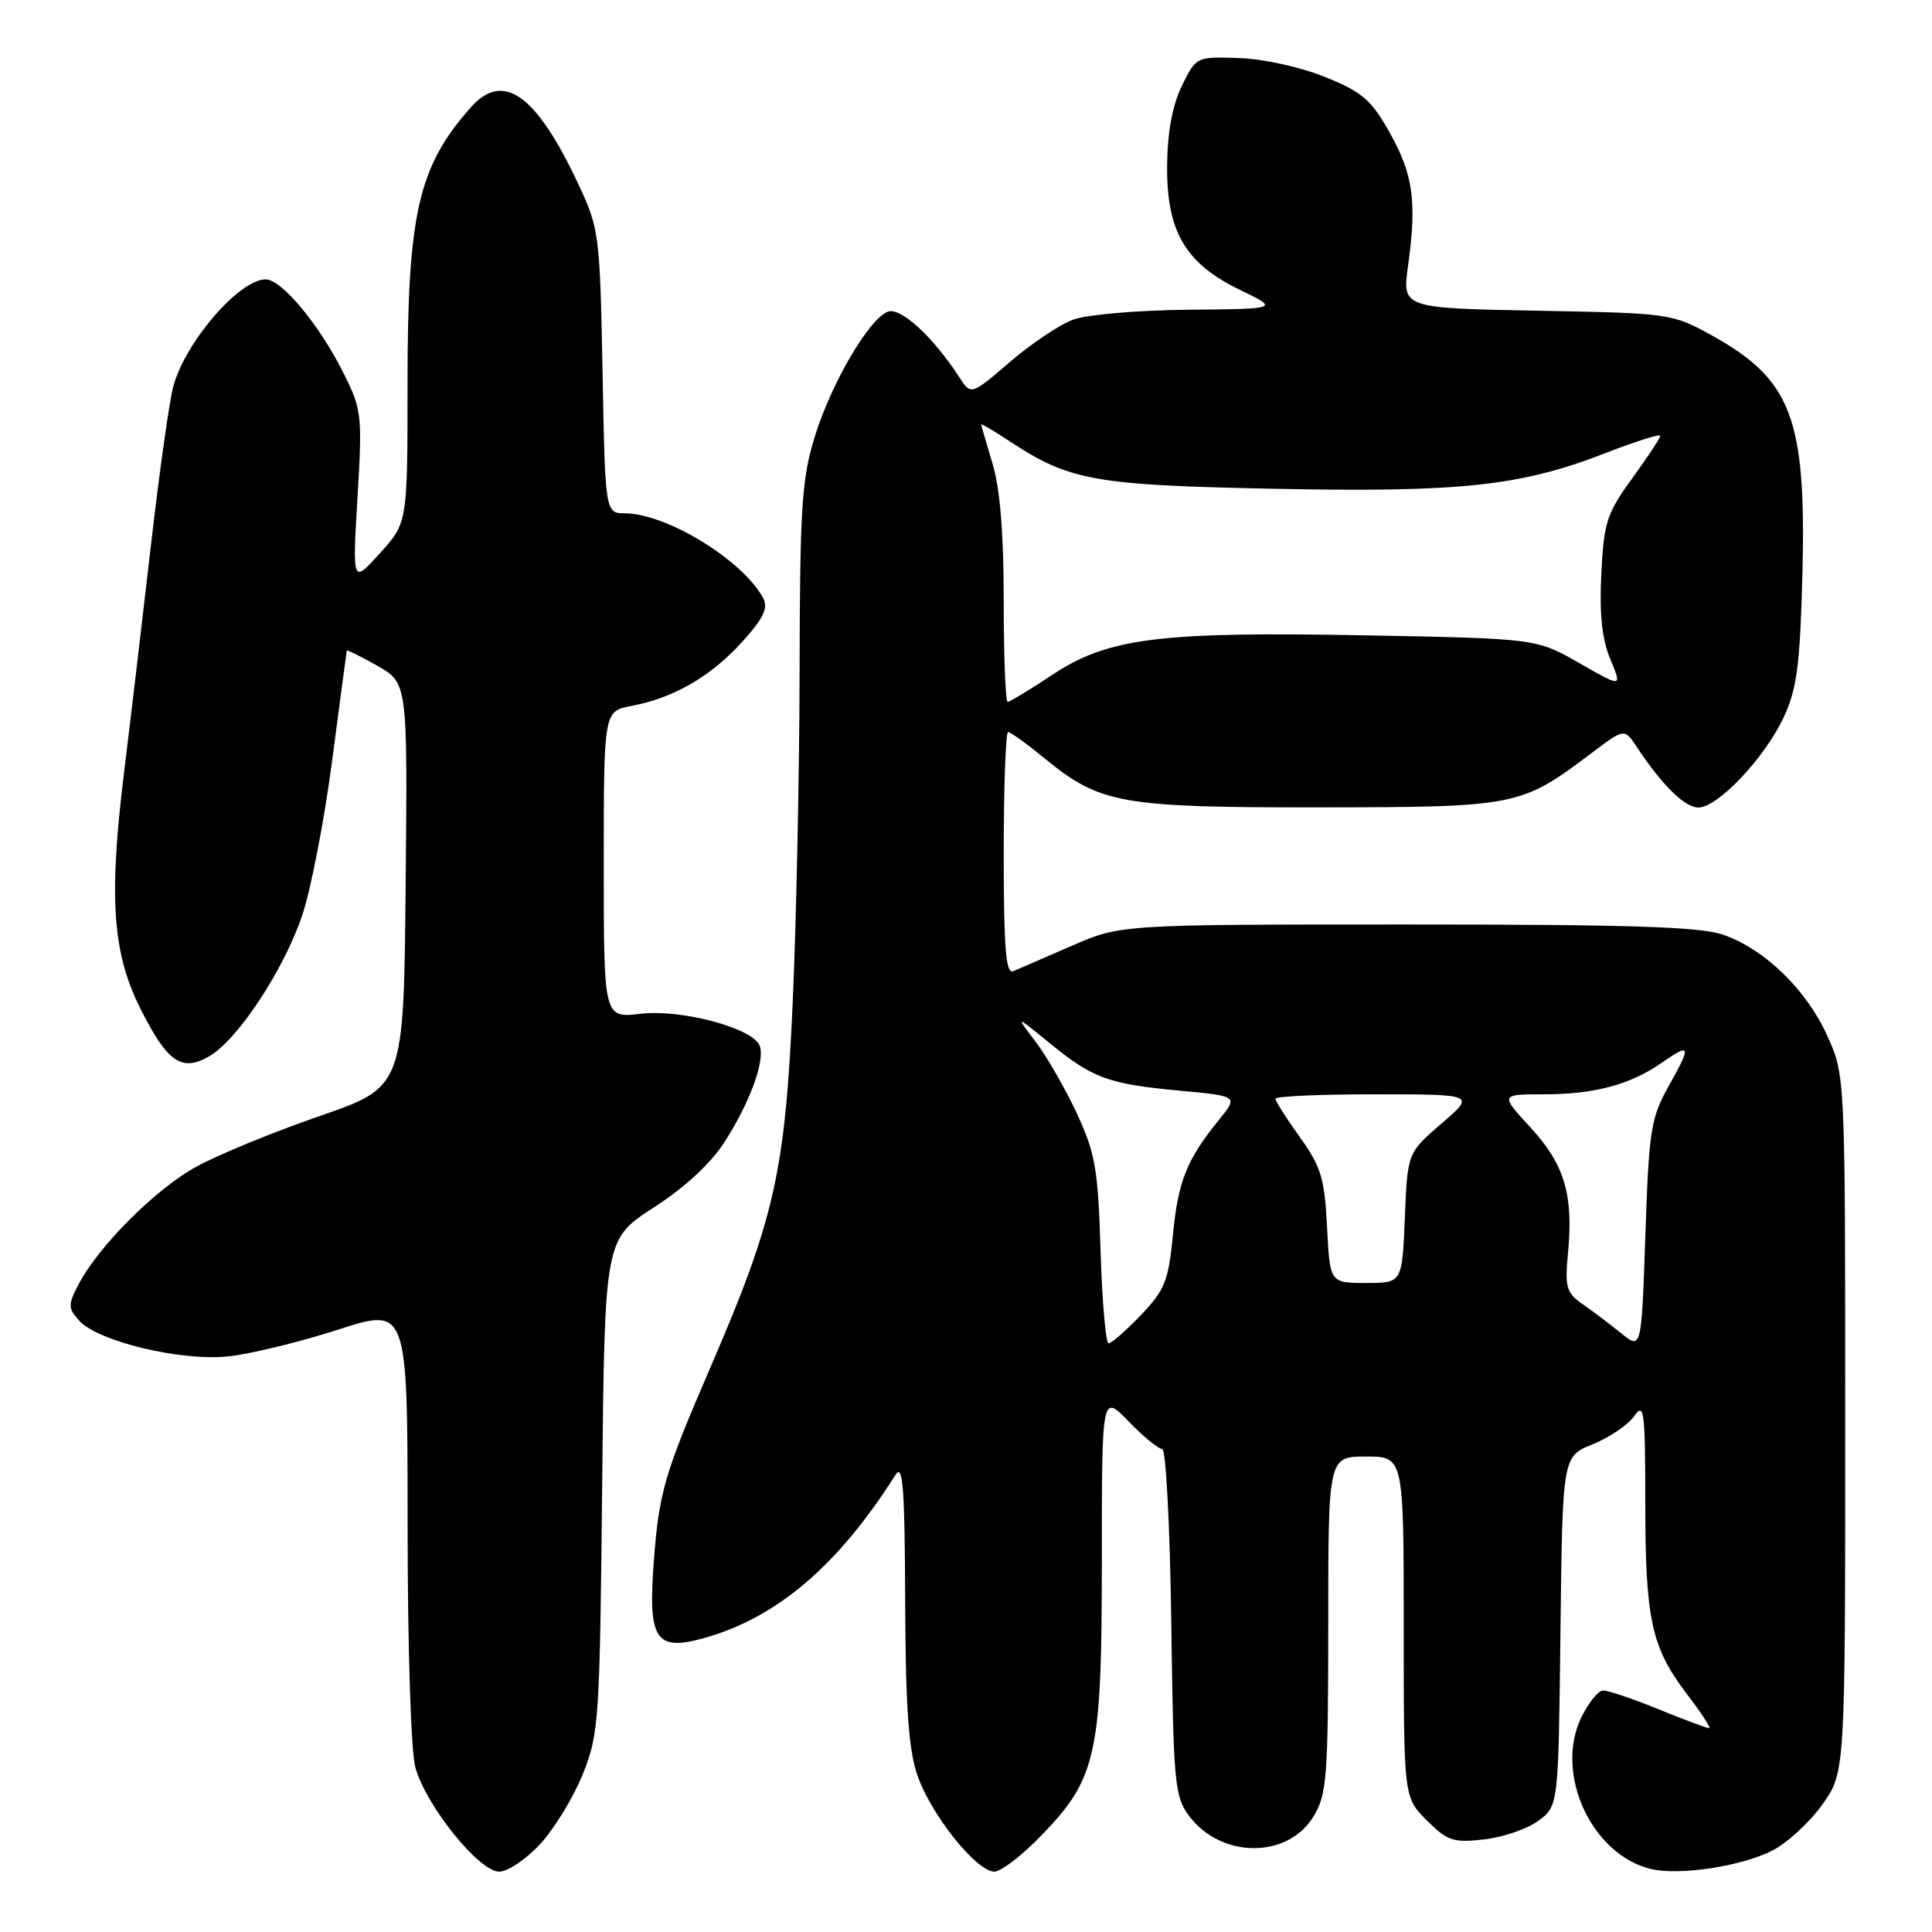<?xml version="1.0" encoding="UTF-8" standalone="no"?>
<!DOCTYPE svg PUBLIC "-//W3C//DTD SVG 1.1//EN" "http://www.w3.org/Graphics/SVG/1.1/DTD/svg11.dtd" >
<svg xmlns="http://www.w3.org/2000/svg" xmlns:xlink="http://www.w3.org/1999/xlink" version="1.1" viewBox="0 0 256 256">
 <g >
 <path fill="currentColor"
d=" M 71.62 244.30 C 73.48 242.27 76.01 238.11 77.24 235.05 C 79.36 229.77 79.48 227.89 79.79 196.85 C 80.12 164.20 80.12 164.20 86.67 159.97 C 90.85 157.26 94.25 154.10 96.08 151.21 C 99.43 145.94 101.40 140.49 100.66 138.56 C 99.77 136.23 90.28 133.69 84.87 134.33 C 80.00 134.91 80.00 134.91 80.00 114.56 C 80.00 94.22 80.00 94.22 83.70 93.53 C 89.26 92.49 94.21 89.62 98.34 85.05 C 101.20 81.88 101.83 80.56 101.11 79.22 C 98.38 74.21 88.38 68.07 82.84 68.02 C 80.19 68.00 80.19 68.00 79.84 49.25 C 79.50 31.19 79.39 30.28 76.70 24.54 C 71.08 12.50 66.69 9.35 62.36 14.25 C 55.42 22.10 54.00 28.31 54.00 50.81 C 54.00 69.26 54.00 69.26 50.34 73.31 C 46.69 77.35 46.69 77.35 47.37 65.93 C 48.02 55.04 47.93 54.26 45.55 49.50 C 42.32 43.02 37.30 36.99 35.18 37.02 C 31.67 37.07 24.58 45.28 22.97 51.17 C 22.46 53.00 21.14 62.38 20.03 72.00 C 18.92 81.62 17.30 95.35 16.42 102.50 C 14.39 119.07 14.91 126.33 18.64 133.72 C 22.18 140.74 24.05 142.05 27.67 140.00 C 31.44 137.87 37.59 128.57 40.04 121.29 C 41.20 117.87 42.98 108.64 44.01 100.79 C 45.05 92.93 45.91 86.37 45.95 86.22 C 45.98 86.07 47.80 86.97 50.00 88.22 C 54.01 90.50 54.01 90.50 53.75 117.26 C 53.50 144.02 53.50 144.02 42.42 147.86 C 36.32 149.96 28.97 152.98 26.07 154.56 C 20.65 157.51 13.01 165.15 10.36 170.28 C 9.00 172.90 9.02 173.36 10.50 175.00 C 12.99 177.75 23.98 180.39 30.23 179.73 C 33.13 179.43 39.66 177.84 44.75 176.20 C 54.00 173.21 54.00 173.21 54.01 201.86 C 54.01 218.40 54.45 232.06 55.04 234.20 C 56.44 239.26 63.47 248.00 66.14 248.00 C 67.29 248.00 69.75 246.34 71.62 244.30 Z  M 138.04 243.16 C 145.33 235.59 146.00 232.50 146.00 206.67 C 146.00 184.69 146.00 184.69 149.55 188.35 C 151.50 190.36 153.50 192.00 154.00 192.00 C 154.49 192.00 155.03 202.24 155.20 214.93 C 155.48 236.27 155.64 238.05 157.56 240.62 C 161.79 246.27 170.62 246.32 174.04 240.70 C 175.82 237.78 175.99 235.54 176.00 215.25 C 176.00 193.00 176.00 193.00 181.00 193.00 C 186.00 193.00 186.00 193.00 186.00 215.58 C 186.00 238.15 186.00 238.15 189.05 241.20 C 191.78 243.93 192.57 244.20 196.66 243.73 C 199.17 243.45 202.41 242.33 203.86 241.25 C 206.50 239.29 206.50 239.29 206.77 216.13 C 207.04 192.97 207.04 192.97 211.05 191.37 C 213.25 190.48 215.72 188.81 216.53 187.66 C 217.86 185.76 218.00 186.88 218.01 199.03 C 218.01 214.63 218.81 218.28 223.53 224.48 C 225.43 226.96 226.76 229.00 226.47 229.00 C 226.19 229.00 223.19 227.88 219.81 226.50 C 216.42 225.12 213.11 224.00 212.44 224.00 C 211.77 224.00 210.45 225.65 209.49 227.66 C 205.99 235.04 210.87 245.67 218.66 247.63 C 222.41 248.57 230.77 247.31 234.88 245.19 C 236.87 244.16 239.85 241.41 241.50 239.07 C 244.50 234.83 244.50 234.83 244.50 188.66 C 244.50 142.50 244.50 142.50 242.13 137.26 C 239.37 131.15 233.89 125.82 228.38 123.87 C 225.35 122.80 216.13 122.50 186.50 122.50 C 148.50 122.50 148.50 122.50 142.00 125.33 C 138.43 126.89 134.94 128.40 134.25 128.69 C 133.28 129.10 133.00 125.61 133.00 113.11 C 133.00 104.25 133.26 97.00 133.58 97.00 C 133.90 97.00 136.08 98.57 138.42 100.49 C 145.79 106.52 148.48 107.00 174.88 106.98 C 201.01 106.95 201.52 106.85 210.87 99.80 C 215.24 96.50 215.24 96.50 216.87 98.96 C 220.26 104.07 223.24 107.00 225.04 107.00 C 227.63 107.00 233.86 100.40 236.37 95.00 C 238.11 91.25 238.52 88.09 238.83 76.05 C 239.35 55.48 237.39 50.30 226.87 44.47 C 221.56 41.53 221.30 41.50 203.65 41.17 C 185.79 40.83 185.79 40.83 186.58 35.17 C 187.75 26.67 187.26 23.12 184.13 17.55 C 181.69 13.21 180.49 12.18 175.55 10.19 C 172.33 8.89 167.34 7.79 164.16 7.69 C 158.51 7.50 158.50 7.51 156.60 11.38 C 155.35 13.95 154.69 17.52 154.65 21.93 C 154.57 30.66 157.05 34.90 164.30 38.41 C 169.50 40.93 169.50 40.93 157.50 41.04 C 150.90 41.10 144.03 41.68 142.24 42.34 C 140.44 42.99 136.66 45.52 133.82 47.96 C 128.67 52.39 128.67 52.39 127.09 49.95 C 123.62 44.61 119.32 40.66 117.65 41.30 C 115.12 42.27 110.16 50.76 107.96 57.86 C 106.24 63.42 105.99 67.27 105.95 88.86 C 105.93 102.41 105.51 122.28 105.03 133.00 C 104.03 155.28 102.62 161.54 94.17 181.10 C 87.99 195.42 87.31 197.74 86.62 207.09 C 85.86 217.31 86.89 218.85 93.34 217.04 C 102.96 214.35 111.09 207.40 118.69 195.38 C 119.64 193.89 119.89 197.30 119.94 212.07 C 119.99 226.12 120.38 231.75 121.55 235.21 C 123.33 240.42 129.38 248.00 131.76 248.00 C 132.65 248.00 135.47 245.82 138.04 243.16 Z  M 214.82 176.67 C 213.35 175.48 211.05 173.74 209.71 172.81 C 207.55 171.31 207.34 170.57 207.76 166.12 C 208.51 158.32 207.32 154.31 202.81 149.41 C 198.75 145.00 198.75 145.00 204.72 145.00 C 211.25 145.00 216.04 143.71 220.15 140.85 C 224.03 138.15 224.15 138.49 221.20 143.75 C 218.73 148.15 218.50 149.60 218.02 163.67 C 217.50 178.84 217.50 178.84 214.82 176.67 Z  M 145.83 165.75 C 145.50 154.91 145.14 152.81 142.69 147.54 C 141.17 144.27 138.71 139.99 137.23 138.04 C 134.53 134.50 134.53 134.50 139.05 138.19 C 144.78 142.88 146.82 143.63 156.32 144.52 C 164.07 145.24 164.07 145.24 161.53 148.37 C 157.24 153.67 156.11 156.48 155.42 163.62 C 154.83 169.71 154.35 170.93 151.18 174.25 C 149.21 176.31 147.28 178.00 146.90 178.00 C 146.52 178.00 146.04 172.49 145.83 165.75 Z  M 175.84 162.59 C 175.52 156.15 175.05 154.59 172.24 150.68 C 170.46 148.20 169.00 145.91 169.00 145.59 C 169.00 145.26 174.96 145.00 182.25 145.00 C 195.50 145.01 195.50 145.01 191.00 148.88 C 186.50 152.76 186.50 152.76 186.15 161.38 C 185.79 170.00 185.79 170.00 181.01 170.00 C 176.22 170.00 176.22 170.00 175.84 162.59 Z  M 133.00 79.66 C 133.00 70.71 132.51 64.70 131.51 61.41 C 130.69 58.71 130.02 56.38 130.01 56.24 C 130.00 56.09 131.69 57.09 133.75 58.45 C 141.68 63.68 144.97 64.28 168.57 64.76 C 193.43 65.27 201.45 64.42 212.62 60.08 C 216.68 58.50 220.00 57.45 220.00 57.74 C 220.00 58.03 218.32 60.56 216.28 63.38 C 212.90 68.02 212.52 69.20 212.18 76.05 C 211.92 81.37 212.27 84.71 213.38 87.36 C 214.95 91.12 214.95 91.12 209.26 87.86 C 203.57 84.61 203.57 84.61 181.04 84.19 C 153.54 83.67 146.80 84.52 139.37 89.46 C 136.43 91.41 133.80 93.00 133.52 93.00 C 133.23 93.00 133.00 87.00 133.00 79.66 Z "/>
</g>
</svg>